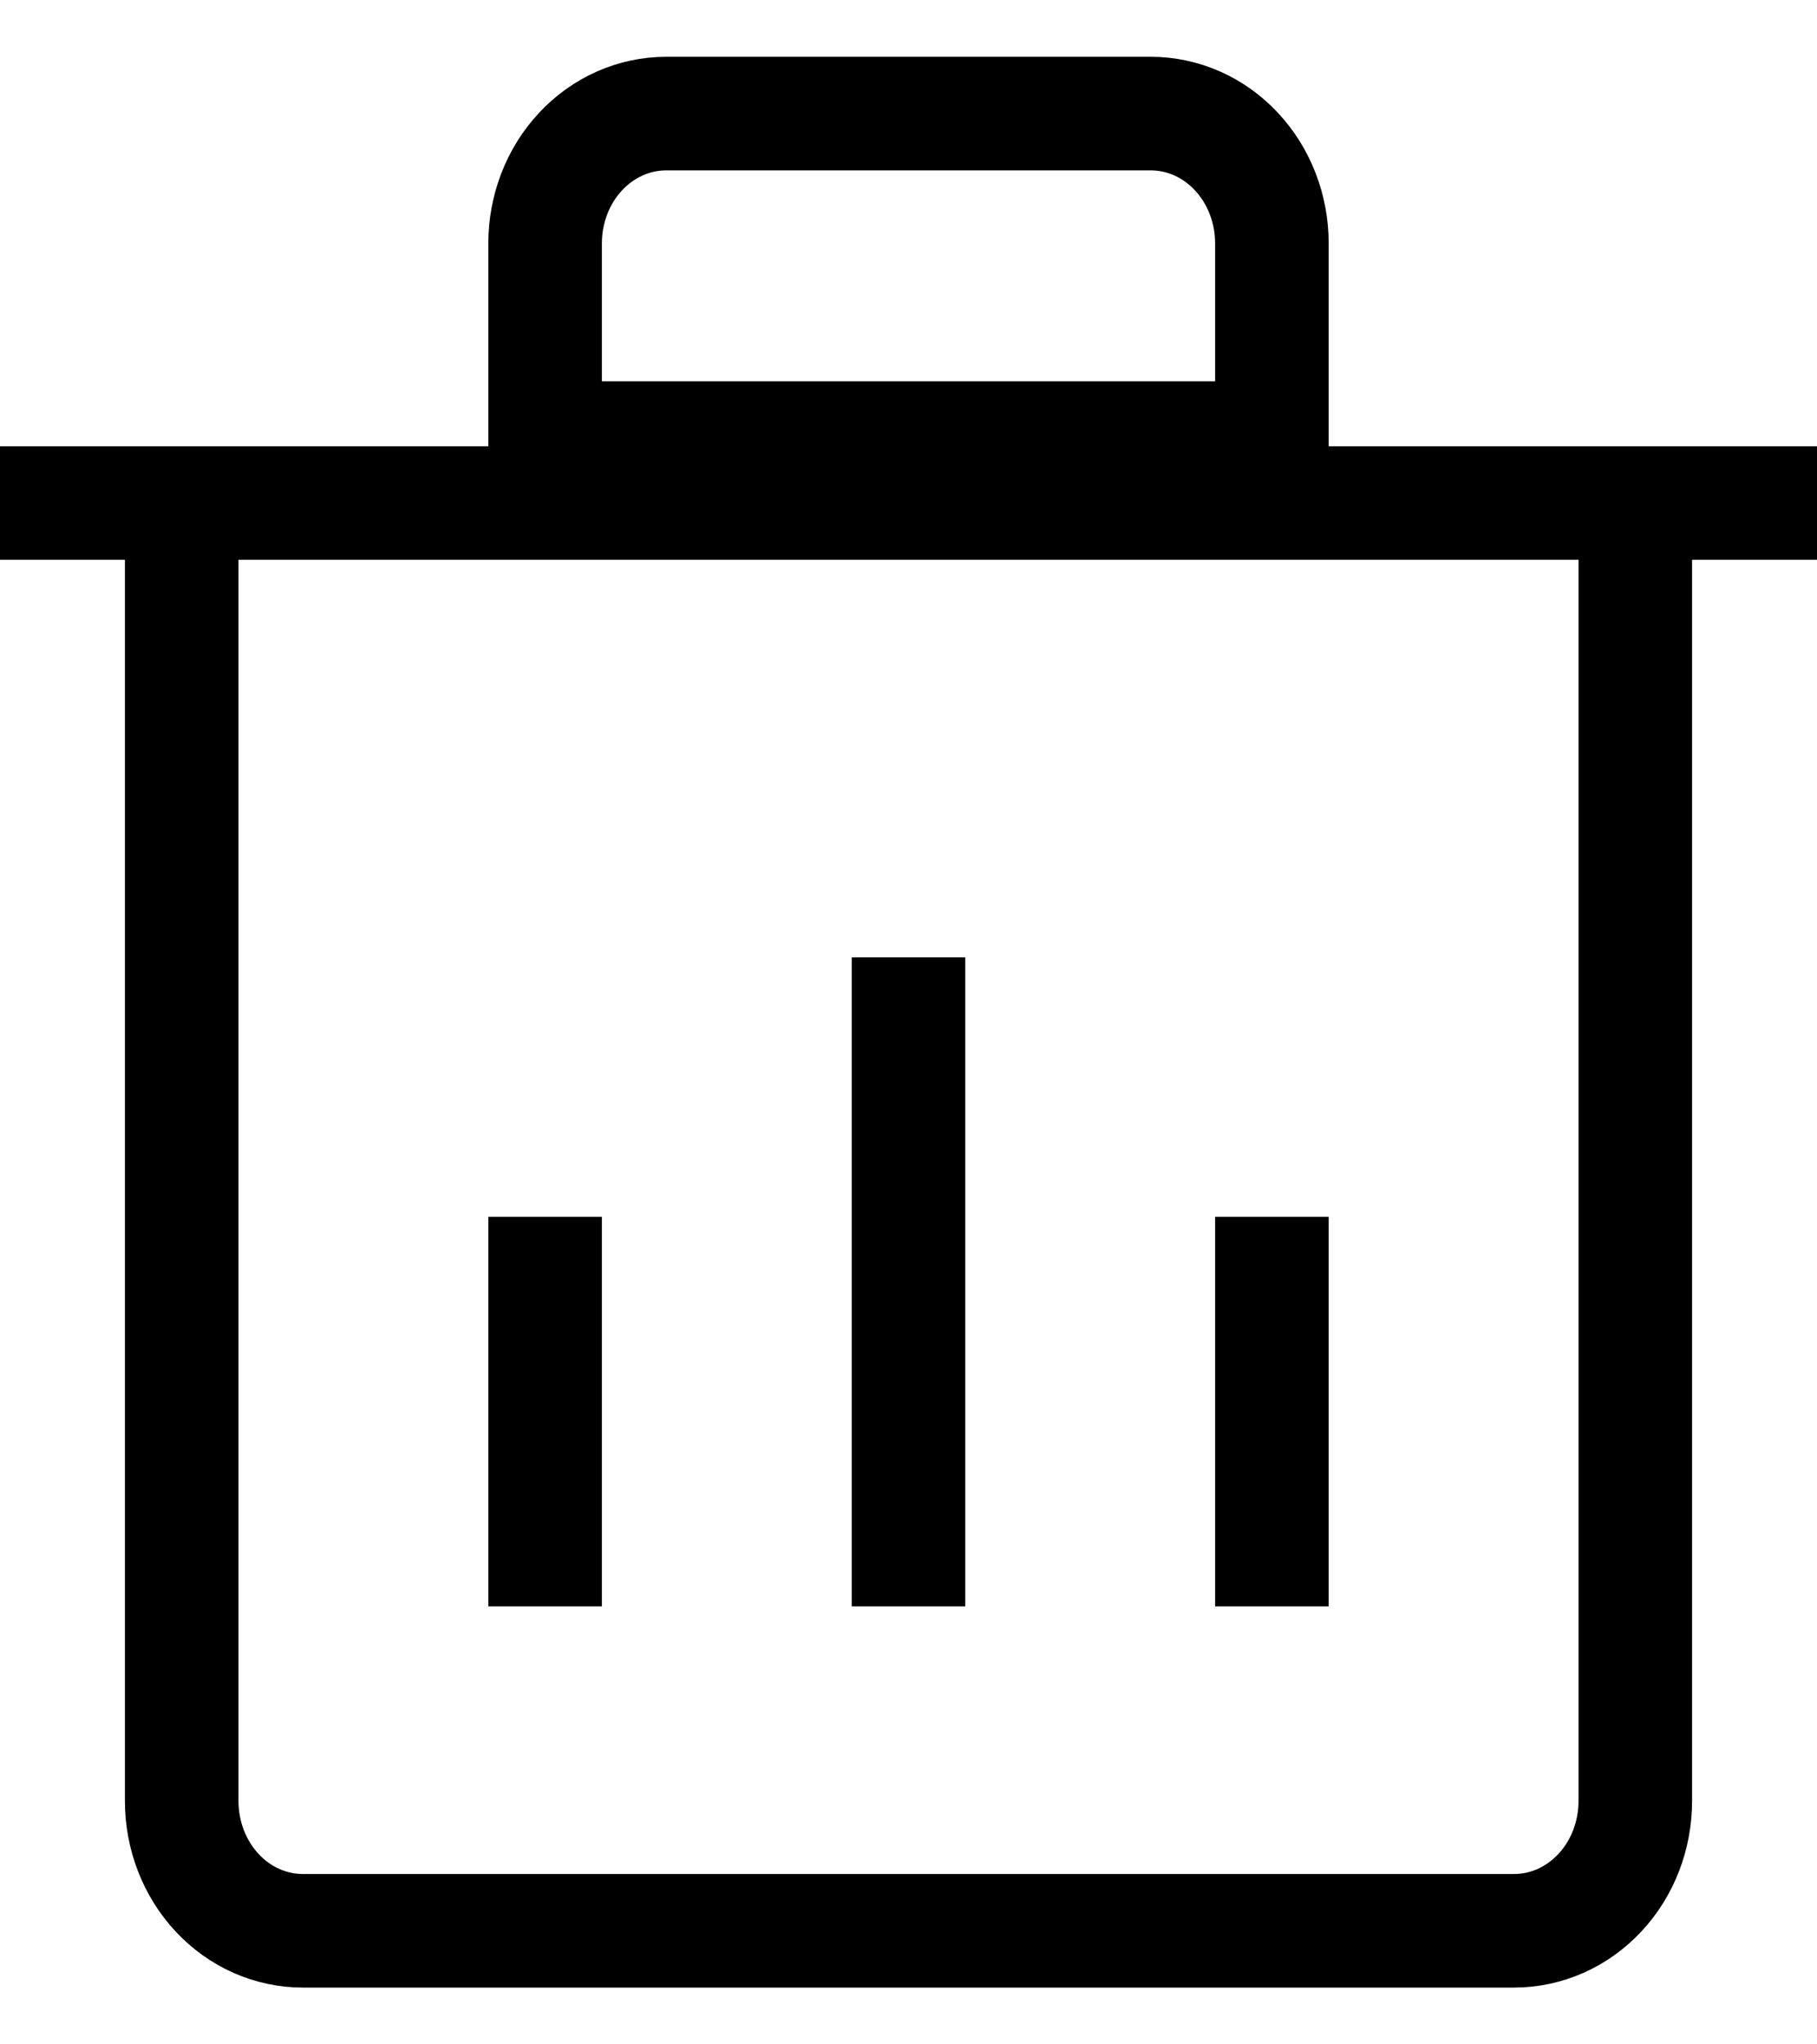 <svg width="16" height="18" viewBox="0 0 16 18" fill="none" xmlns="http://www.w3.org/2000/svg">
<path d="M11.2 10.714V14.143M4.8 3.857V2.143C4.8 1.84 4.912 1.549 5.112 1.335C5.312 1.12 5.584 1 5.867 1H10.133C10.416 1 10.688 1.12 10.888 1.335C11.088 1.549 11.2 1.84 11.2 2.143V3.857H4.8ZM0 4.429H16H0ZM1.6 4.429V15.857C1.6 16.16 1.712 16.451 1.912 16.665C2.112 16.88 2.384 17 2.667 17H13.333C13.616 17 13.887 16.88 14.088 16.665C14.288 16.451 14.4 16.16 14.4 15.857V4.429H1.6ZM8 8.429V14.143V8.429ZM4.8 10.714V14.143V10.714Z" stroke="black"/>
</svg>
